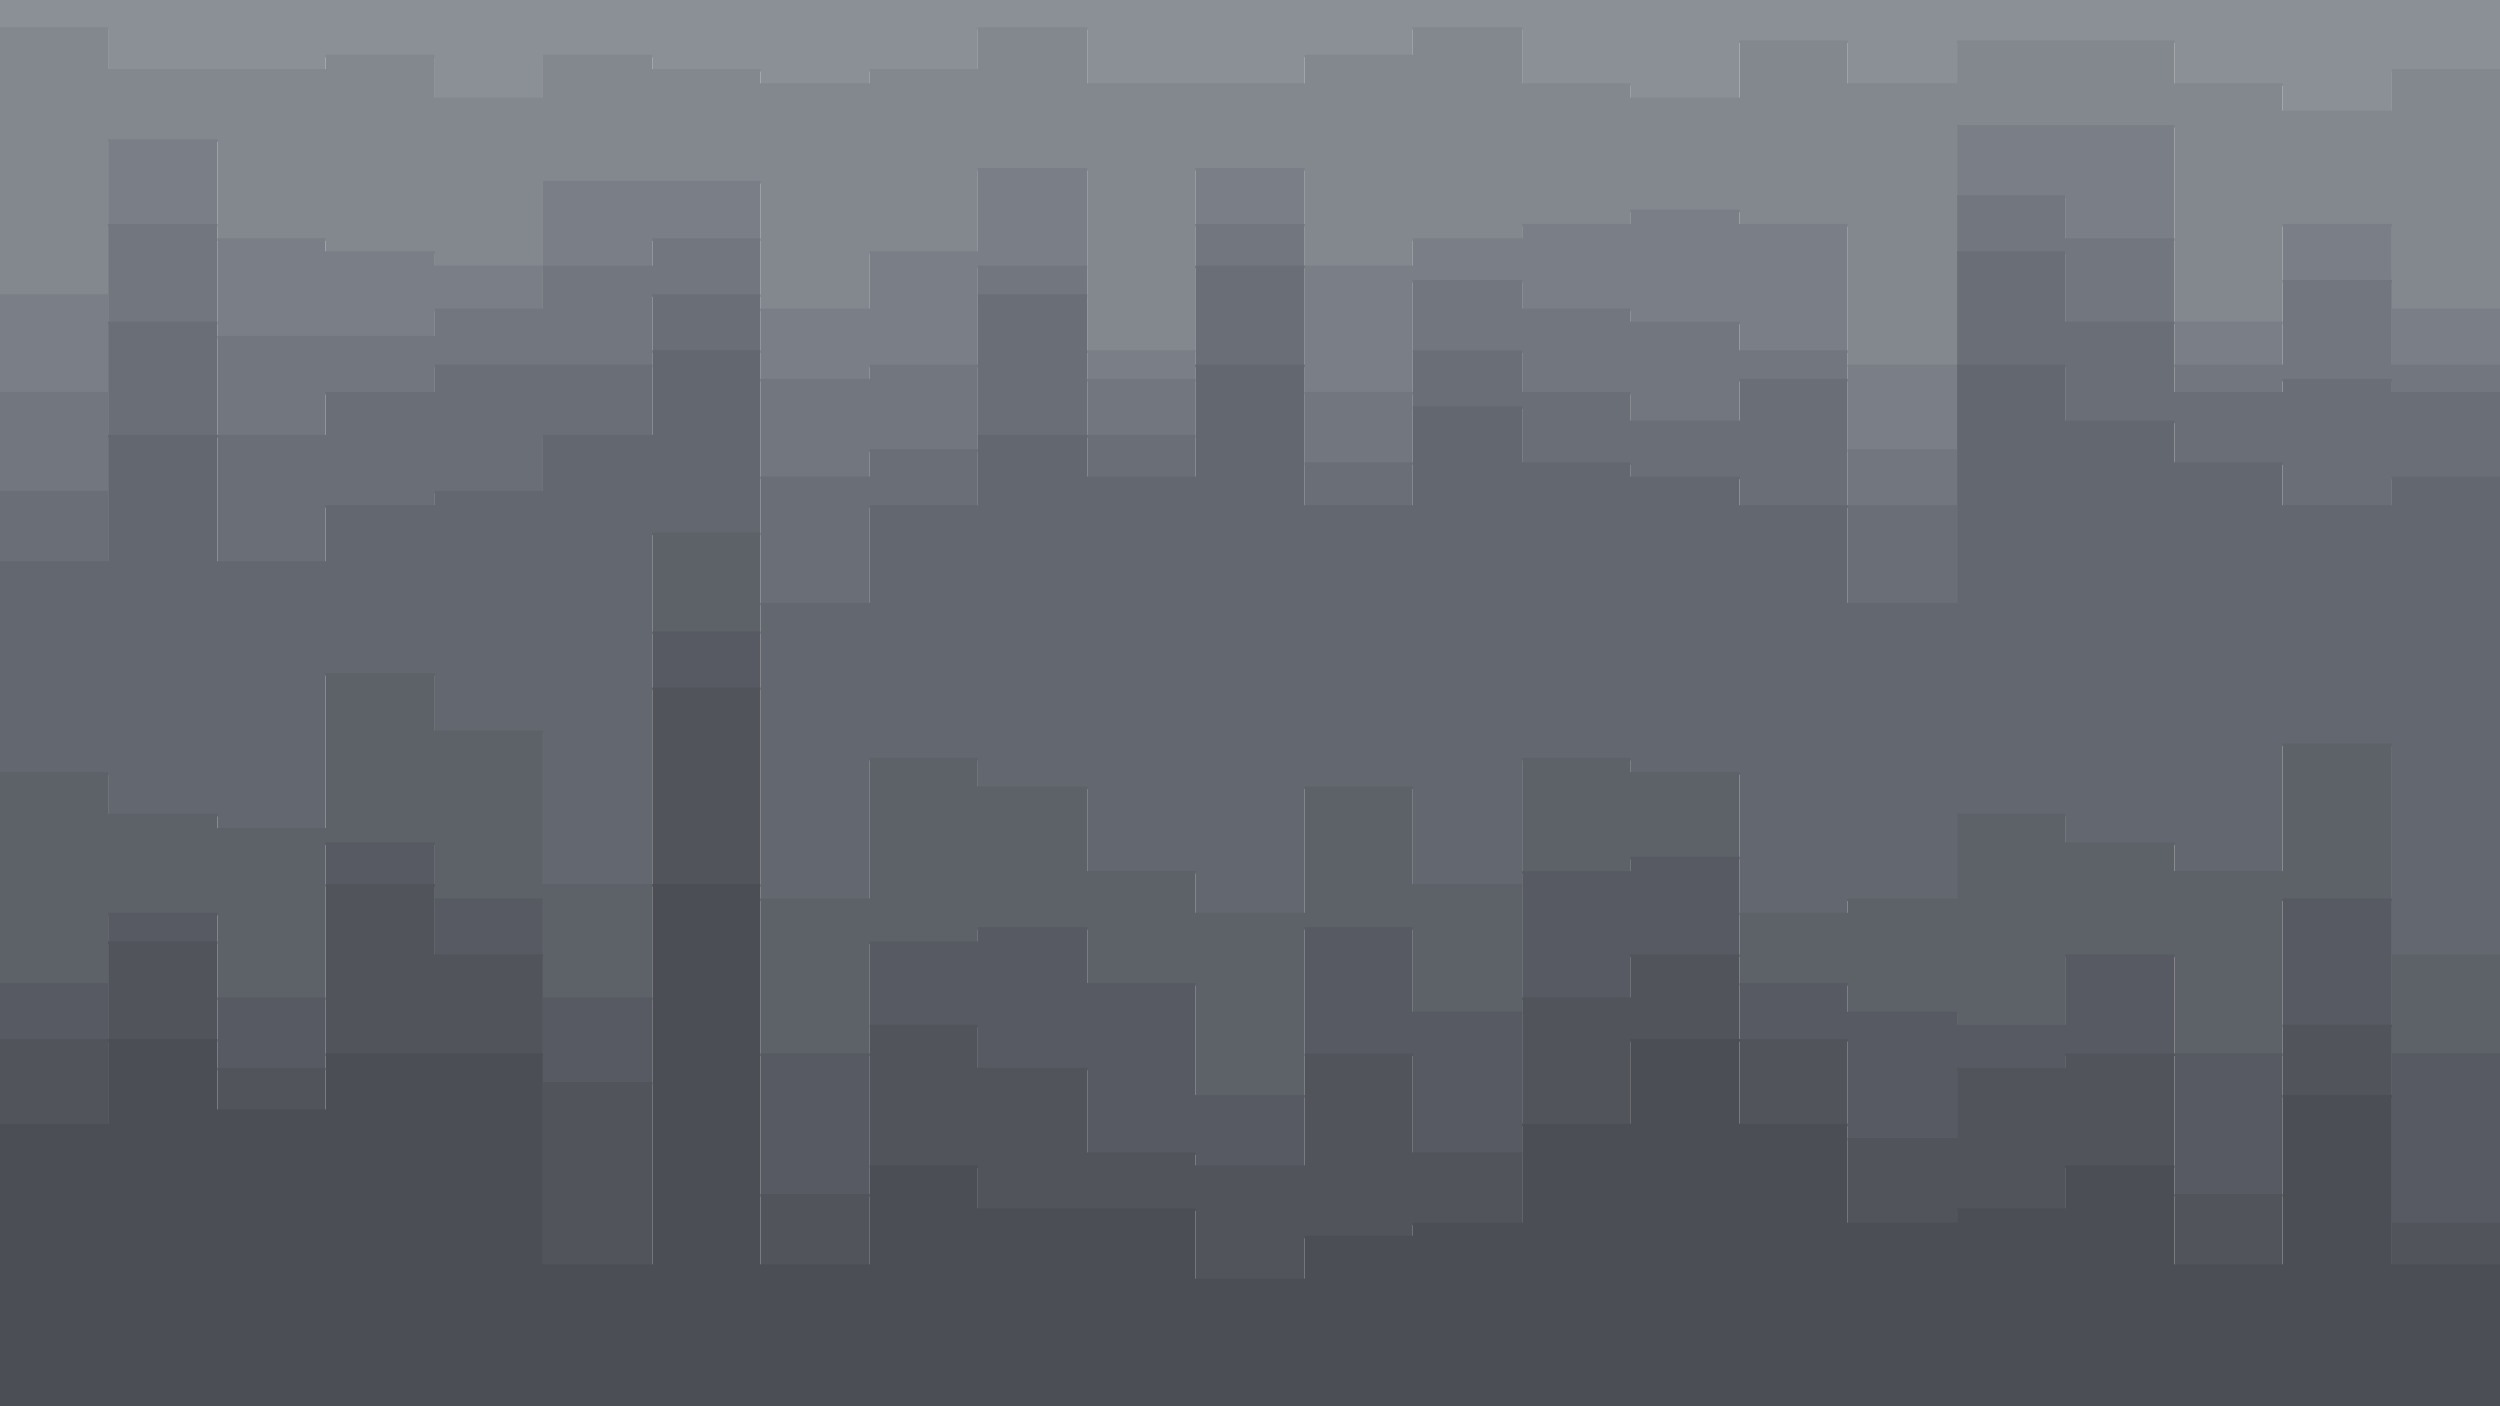 <svg id="visual" viewBox="0 0 1920 1080" width="1920" height="1080" xmlns="http://www.w3.org/2000/svg" xmlns:xlink="http://www.w3.org/1999/xlink" version="1.1"><path d="M0 23L83 23L83 55L167 55L167 55L250 55L250 44L334 44L334 77L417 77L417 44L501 44L501 55L584 55L584 66L668 66L668 55L751 55L751 23L835 23L835 66L918 66L918 66L1002 66L1002 44L1085 44L1085 23L1169 23L1169 66L1252 66L1252 77L1336 77L1336 33L1419 33L1419 66L1503 66L1503 33L1586 33L1586 33L1670 33L1670 66L1753 66L1753 87L1837 87L1837 55L1920 55L1920 66L1920 0L1920 0L1837 0L1837 0L1753 0L1753 0L1670 0L1670 0L1586 0L1586 0L1503 0L1503 0L1419 0L1419 0L1336 0L1336 0L1252 0L1252 0L1169 0L1169 0L1085 0L1085 0L1002 0L1002 0L918 0L918 0L835 0L835 0L751 0L751 0L668 0L668 0L584 0L584 0L501 0L501 0L417 0L417 0L334 0L334 0L250 0L250 0L167 0L167 0L83 0L83 0L0 0Z" fill="#8b8f96"></path><path d="M0 228L83 228L83 109L167 109L167 185L250 185L250 195L334 195L334 206L417 206L417 141L501 141L501 141L584 141L584 239L668 239L668 195L751 195L751 131L835 131L835 271L918 271L918 131L1002 131L1002 206L1085 206L1085 185L1169 185L1169 174L1252 174L1252 163L1336 163L1336 174L1419 174L1419 282L1503 282L1503 98L1586 98L1586 98L1670 98L1670 249L1753 249L1753 174L1837 174L1837 239L1920 239L1920 120L1920 64L1920 53L1837 53L1837 85L1753 85L1753 64L1670 64L1670 31L1586 31L1586 31L1503 31L1503 64L1419 64L1419 31L1336 31L1336 75L1252 75L1252 64L1169 64L1169 21L1085 21L1085 42L1002 42L1002 64L918 64L918 64L835 64L835 21L751 21L751 53L668 53L668 64L584 64L584 53L501 53L501 42L417 42L417 75L334 75L334 42L250 42L250 53L167 53L167 53L83 53L83 21L0 21Z" fill="#83878e"></path><path d="M0 303L83 303L83 174L167 174L167 260L250 260L250 260L334 260L334 239L417 239L417 206L501 206L501 185L584 185L584 293L668 293L668 282L751 282L751 206L835 206L835 293L918 293L918 174L1002 174L1002 303L1085 303L1085 217L1169 217L1169 239L1252 239L1252 249L1336 249L1336 271L1419 271L1419 347L1503 347L1503 152L1586 152L1586 185L1670 185L1670 282L1753 282L1753 217L1837 217L1837 282L1920 282L1920 217L1920 118L1920 237L1837 237L1837 172L1753 172L1753 247L1670 247L1670 96L1586 96L1586 96L1503 96L1503 280L1419 280L1419 172L1336 172L1336 161L1252 161L1252 172L1169 172L1169 183L1085 183L1085 204L1002 204L1002 129L918 129L918 269L835 269L835 129L751 129L751 193L668 193L668 237L584 237L584 139L501 139L501 139L417 139L417 204L334 204L334 193L250 193L250 183L167 183L167 107L83 107L83 226L0 226Z" fill="#7a7e86"></path><path d="M0 379L83 379L83 249L167 249L167 336L250 336L250 303L334 303L334 282L417 282L417 282L501 282L501 228L584 228L584 368L668 368L668 347L751 347L751 228L835 228L835 336L918 336L918 206L1002 206L1002 357L1085 357L1085 271L1169 271L1169 303L1252 303L1252 325L1336 325L1336 293L1419 293L1419 390L1503 390L1503 195L1586 195L1586 249L1670 249L1670 303L1753 303L1753 293L1837 293L1837 303L1920 303L1920 271L1920 215L1920 280L1837 280L1837 215L1753 215L1753 280L1670 280L1670 183L1586 183L1586 150L1503 150L1503 345L1419 345L1419 269L1336 269L1336 247L1252 247L1252 237L1169 237L1169 215L1085 215L1085 301L1002 301L1002 172L918 172L918 291L835 291L835 204L751 204L751 280L668 280L668 291L584 291L584 183L501 183L501 204L417 204L417 237L334 237L334 258L250 258L250 258L167 258L167 172L83 172L83 301L0 301Z" fill="#72767e"></path><path d="M0 433L83 433L83 336L167 336L167 433L250 433L250 390L334 390L334 379L417 379L417 336L501 336L501 271L584 271L584 465L668 465L668 390L751 390L751 336L835 336L835 368L918 368L918 282L1002 282L1002 390L1085 390L1085 314L1169 314L1169 357L1252 357L1252 368L1336 368L1336 390L1419 390L1419 465L1503 465L1503 282L1586 282L1586 325L1670 325L1670 357L1753 357L1753 390L1837 390L1837 368L1920 368L1920 347L1920 269L1920 301L1837 301L1837 291L1753 291L1753 301L1670 301L1670 247L1586 247L1586 193L1503 193L1503 388L1419 388L1419 291L1336 291L1336 323L1252 323L1252 301L1169 301L1169 269L1085 269L1085 355L1002 355L1002 204L918 204L918 334L835 334L835 226L751 226L751 345L668 345L668 366L584 366L584 226L501 226L501 280L417 280L417 280L334 280L334 301L250 301L250 334L167 334L167 247L83 247L83 377L0 377Z" fill="#6a6e77"></path><path d="M0 595L83 595L83 627L167 627L167 638L250 638L250 519L334 519L334 563L417 563L417 681L501 681L501 411L584 411L584 692L668 692L668 584L751 584L751 606L835 606L835 671L918 671L918 703L1002 703L1002 606L1085 606L1085 681L1169 681L1169 584L1252 584L1252 595L1336 595L1336 703L1419 703L1419 692L1503 692L1503 627L1586 627L1586 649L1670 649L1670 671L1753 671L1753 573L1837 573L1837 735L1920 735L1920 638L1920 345L1920 366L1837 366L1837 388L1753 388L1753 355L1670 355L1670 323L1586 323L1586 280L1503 280L1503 463L1419 463L1419 388L1336 388L1336 366L1252 366L1252 355L1169 355L1169 312L1085 312L1085 388L1002 388L1002 280L918 280L918 366L835 366L835 334L751 334L751 388L668 388L668 463L584 463L584 269L501 269L501 334L417 334L417 377L334 377L334 388L250 388L250 431L167 431L167 334L83 334L83 431L0 431Z" fill="#63676f"></path><path d="M0 757L83 757L83 703L167 703L167 768L250 768L250 649L334 649L334 692L417 692L417 768L501 768L501 487L584 487L584 811L668 811L668 725L751 725L751 714L835 714L835 757L918 757L918 843L1002 843L1002 714L1085 714L1085 779L1169 779L1169 671L1252 671L1252 660L1336 660L1336 757L1419 757L1419 779L1503 779L1503 789L1586 789L1586 735L1670 735L1670 811L1753 811L1753 692L1837 692L1837 811L1920 811L1920 714L1920 636L1920 733L1837 733L1837 571L1753 571L1753 669L1670 669L1670 647L1586 647L1586 625L1503 625L1503 690L1419 690L1419 701L1336 701L1336 593L1252 593L1252 582L1169 582L1169 679L1085 679L1085 604L1002 604L1002 701L918 701L918 669L835 669L835 604L751 604L751 582L668 582L668 690L584 690L584 409L501 409L501 679L417 679L417 561L334 561L334 517L250 517L250 636L167 636L167 625L83 625L83 593L0 593Z" fill="#5d6168"></path><path d="M0 800L83 800L83 725L167 725L167 822L250 822L250 681L334 681L334 735L417 735L417 833L501 833L501 530L584 530L584 919L668 919L668 789L751 789L751 822L835 822L835 887L918 887L918 897L1002 897L1002 811L1085 811L1085 887L1169 887L1169 768L1252 768L1252 735L1336 735L1336 800L1419 800L1419 876L1503 876L1503 822L1586 822L1586 811L1670 811L1670 919L1753 919L1753 789L1837 789L1837 941L1920 941L1920 735L1920 712L1920 809L1837 809L1837 690L1753 690L1753 809L1670 809L1670 733L1586 733L1586 787L1503 787L1503 777L1419 777L1419 755L1336 755L1336 658L1252 658L1252 669L1169 669L1169 777L1085 777L1085 712L1002 712L1002 841L918 841L918 755L835 755L835 712L751 712L751 723L668 723L668 809L584 809L584 485L501 485L501 766L417 766L417 690L334 690L334 647L250 647L250 766L167 766L167 701L83 701L83 755L0 755Z" fill="#575a62"></path><path d="M0 865L83 865L83 800L167 800L167 854L250 854L250 811L334 811L334 811L417 811L417 973L501 973L501 681L584 681L584 973L668 973L668 897L751 897L751 930L835 930L835 930L918 930L918 984L1002 984L1002 951L1085 951L1085 941L1169 941L1169 865L1252 865L1252 800L1336 800L1336 865L1419 865L1419 941L1503 941L1503 930L1586 930L1586 897L1670 897L1670 973L1753 973L1753 843L1837 843L1837 973L1920 973L1920 865L1920 733L1920 939L1837 939L1837 787L1753 787L1753 917L1670 917L1670 809L1586 809L1586 820L1503 820L1503 874L1419 874L1419 798L1336 798L1336 733L1252 733L1252 766L1169 766L1169 885L1085 885L1085 809L1002 809L1002 895L918 895L918 885L835 885L835 820L751 820L751 787L668 787L668 917L584 917L584 528L501 528L501 831L417 831L417 733L334 733L334 679L250 679L250 820L167 820L167 723L83 723L83 798L0 798Z" fill="#51545b"></path><path d="M0 1081L83 1081L83 1081L167 1081L167 1081L250 1081L250 1081L334 1081L334 1081L417 1081L417 1081L501 1081L501 1081L584 1081L584 1081L668 1081L668 1081L751 1081L751 1081L835 1081L835 1081L918 1081L918 1081L1002 1081L1002 1081L1085 1081L1085 1081L1169 1081L1169 1081L1252 1081L1252 1081L1336 1081L1336 1081L1419 1081L1419 1081L1503 1081L1503 1081L1586 1081L1586 1081L1670 1081L1670 1081L1753 1081L1753 1081L1837 1081L1837 1081L1920 1081L1920 1081L1920 863L1920 971L1837 971L1837 841L1753 841L1753 971L1670 971L1670 895L1586 895L1586 928L1503 928L1503 939L1419 939L1419 863L1336 863L1336 798L1252 798L1252 863L1169 863L1169 939L1085 939L1085 949L1002 949L1002 982L918 982L918 928L835 928L835 928L751 928L751 895L668 895L668 971L584 971L584 679L501 679L501 971L417 971L417 809L334 809L334 809L250 809L250 852L167 852L167 798L83 798L83 863L0 863Z" fill="#4b4e54"></path></svg>